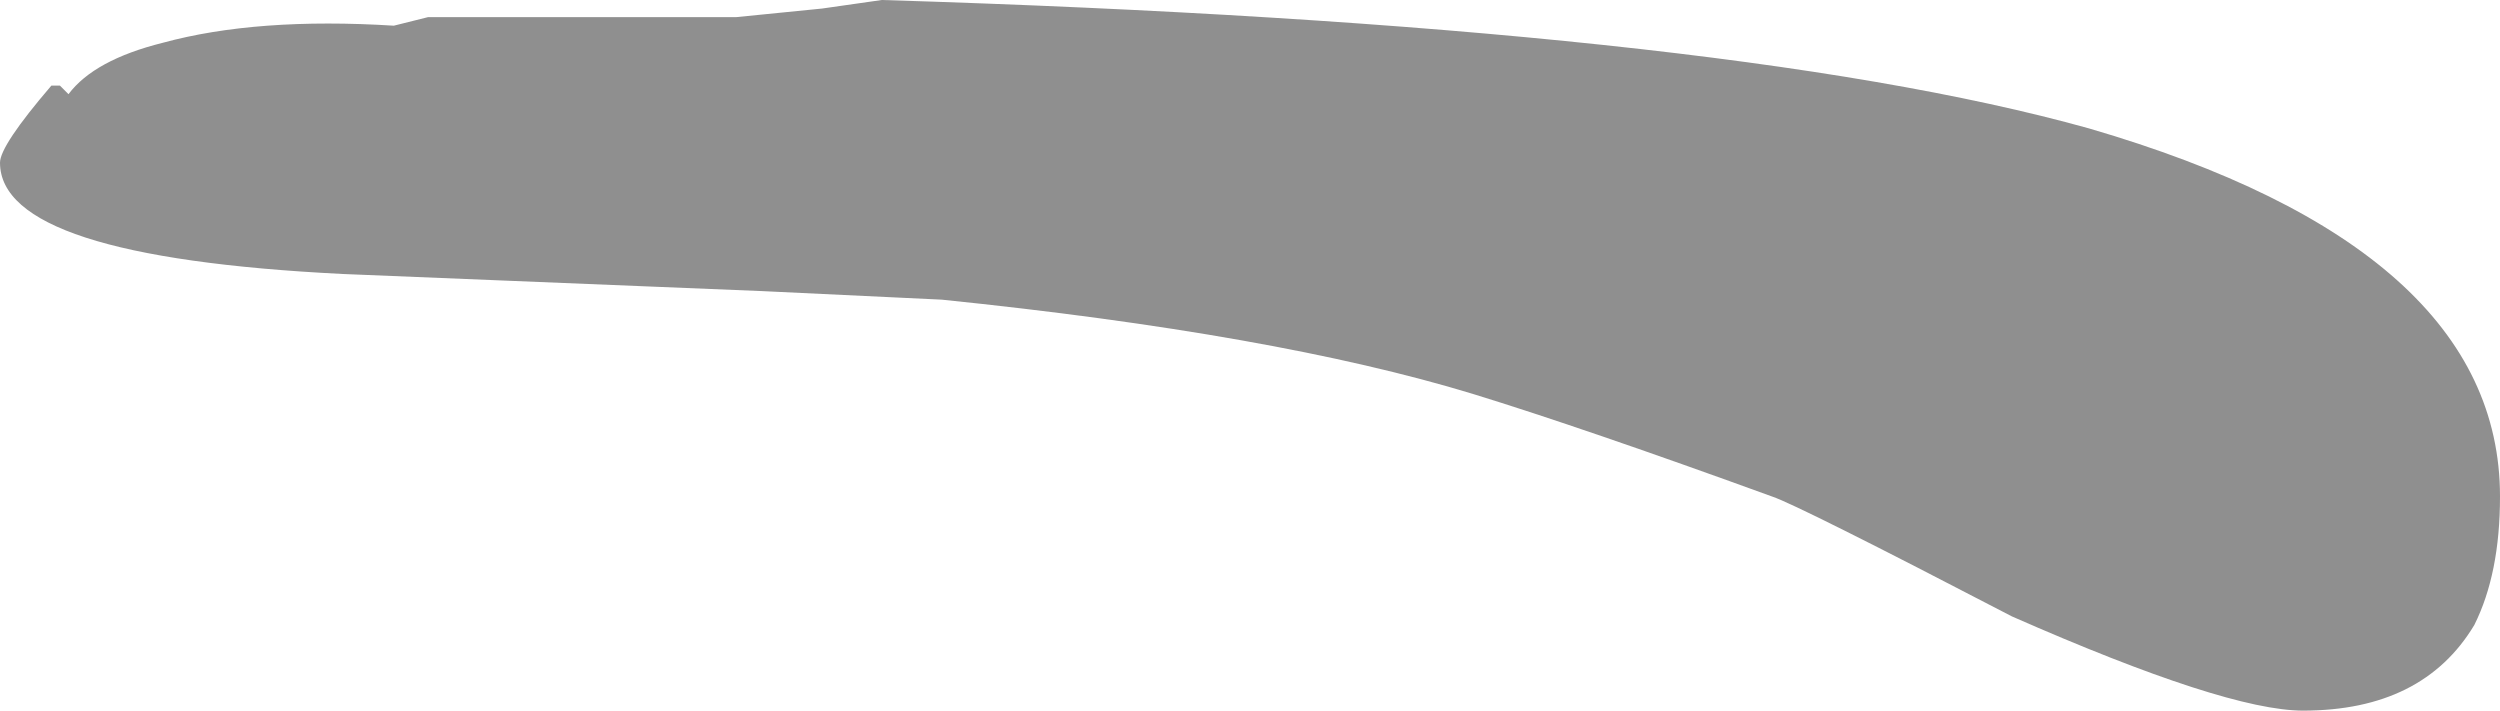 <?xml version="1.0" encoding="UTF-8" standalone="no"?>
<svg xmlns:ffdec="https://www.free-decompiler.com/flash" xmlns:xlink="http://www.w3.org/1999/xlink" ffdec:objectType="frame" height="29.05px" width="102.2px" xmlns="http://www.w3.org/2000/svg">
  <g transform="matrix(1.0, 0.0, 0.0, 1.0, 44.8, 13.65)">
    <use ffdec:characterId="159" height="4.15" transform="matrix(7.0, 0.0, 0.0, 7.0, -44.8, -13.65)" width="14.6" xlink:href="#shape0"/>
  </g>
  <defs>
    <g id="shape0" transform="matrix(1.0, 0.0, 0.0, 1.0, 6.4, 1.95)">
      <path d="M-6.05 -1.45 L-6.0 -1.4 Q-5.85 -1.6 -5.45 -1.7 -4.9 -1.85 -4.1 -1.8 L-3.9 -1.85 -2.1 -1.85 -1.6 -1.9 -1.25 -1.95 Q3.65 -1.8 5.8 -1.2 8.2 -0.5 8.2 0.95 8.2 1.4 8.05 1.7 7.75 2.2 7.05 2.2 6.6 2.2 5.35 1.65 4.1 1.0 3.95 0.95 2.85 0.55 2.2 0.35 1.05 0.0 -0.9 -0.2 L-1.95 -0.25 -4.4 -0.35 Q-6.4 -0.45 -6.4 -1.0 -6.4 -1.1 -6.1 -1.45 L-6.05 -1.45" fill="#333333" fill-opacity="0.549" fill-rule="evenodd" stroke="none"/>
    </g>
  </defs>
</svg>
